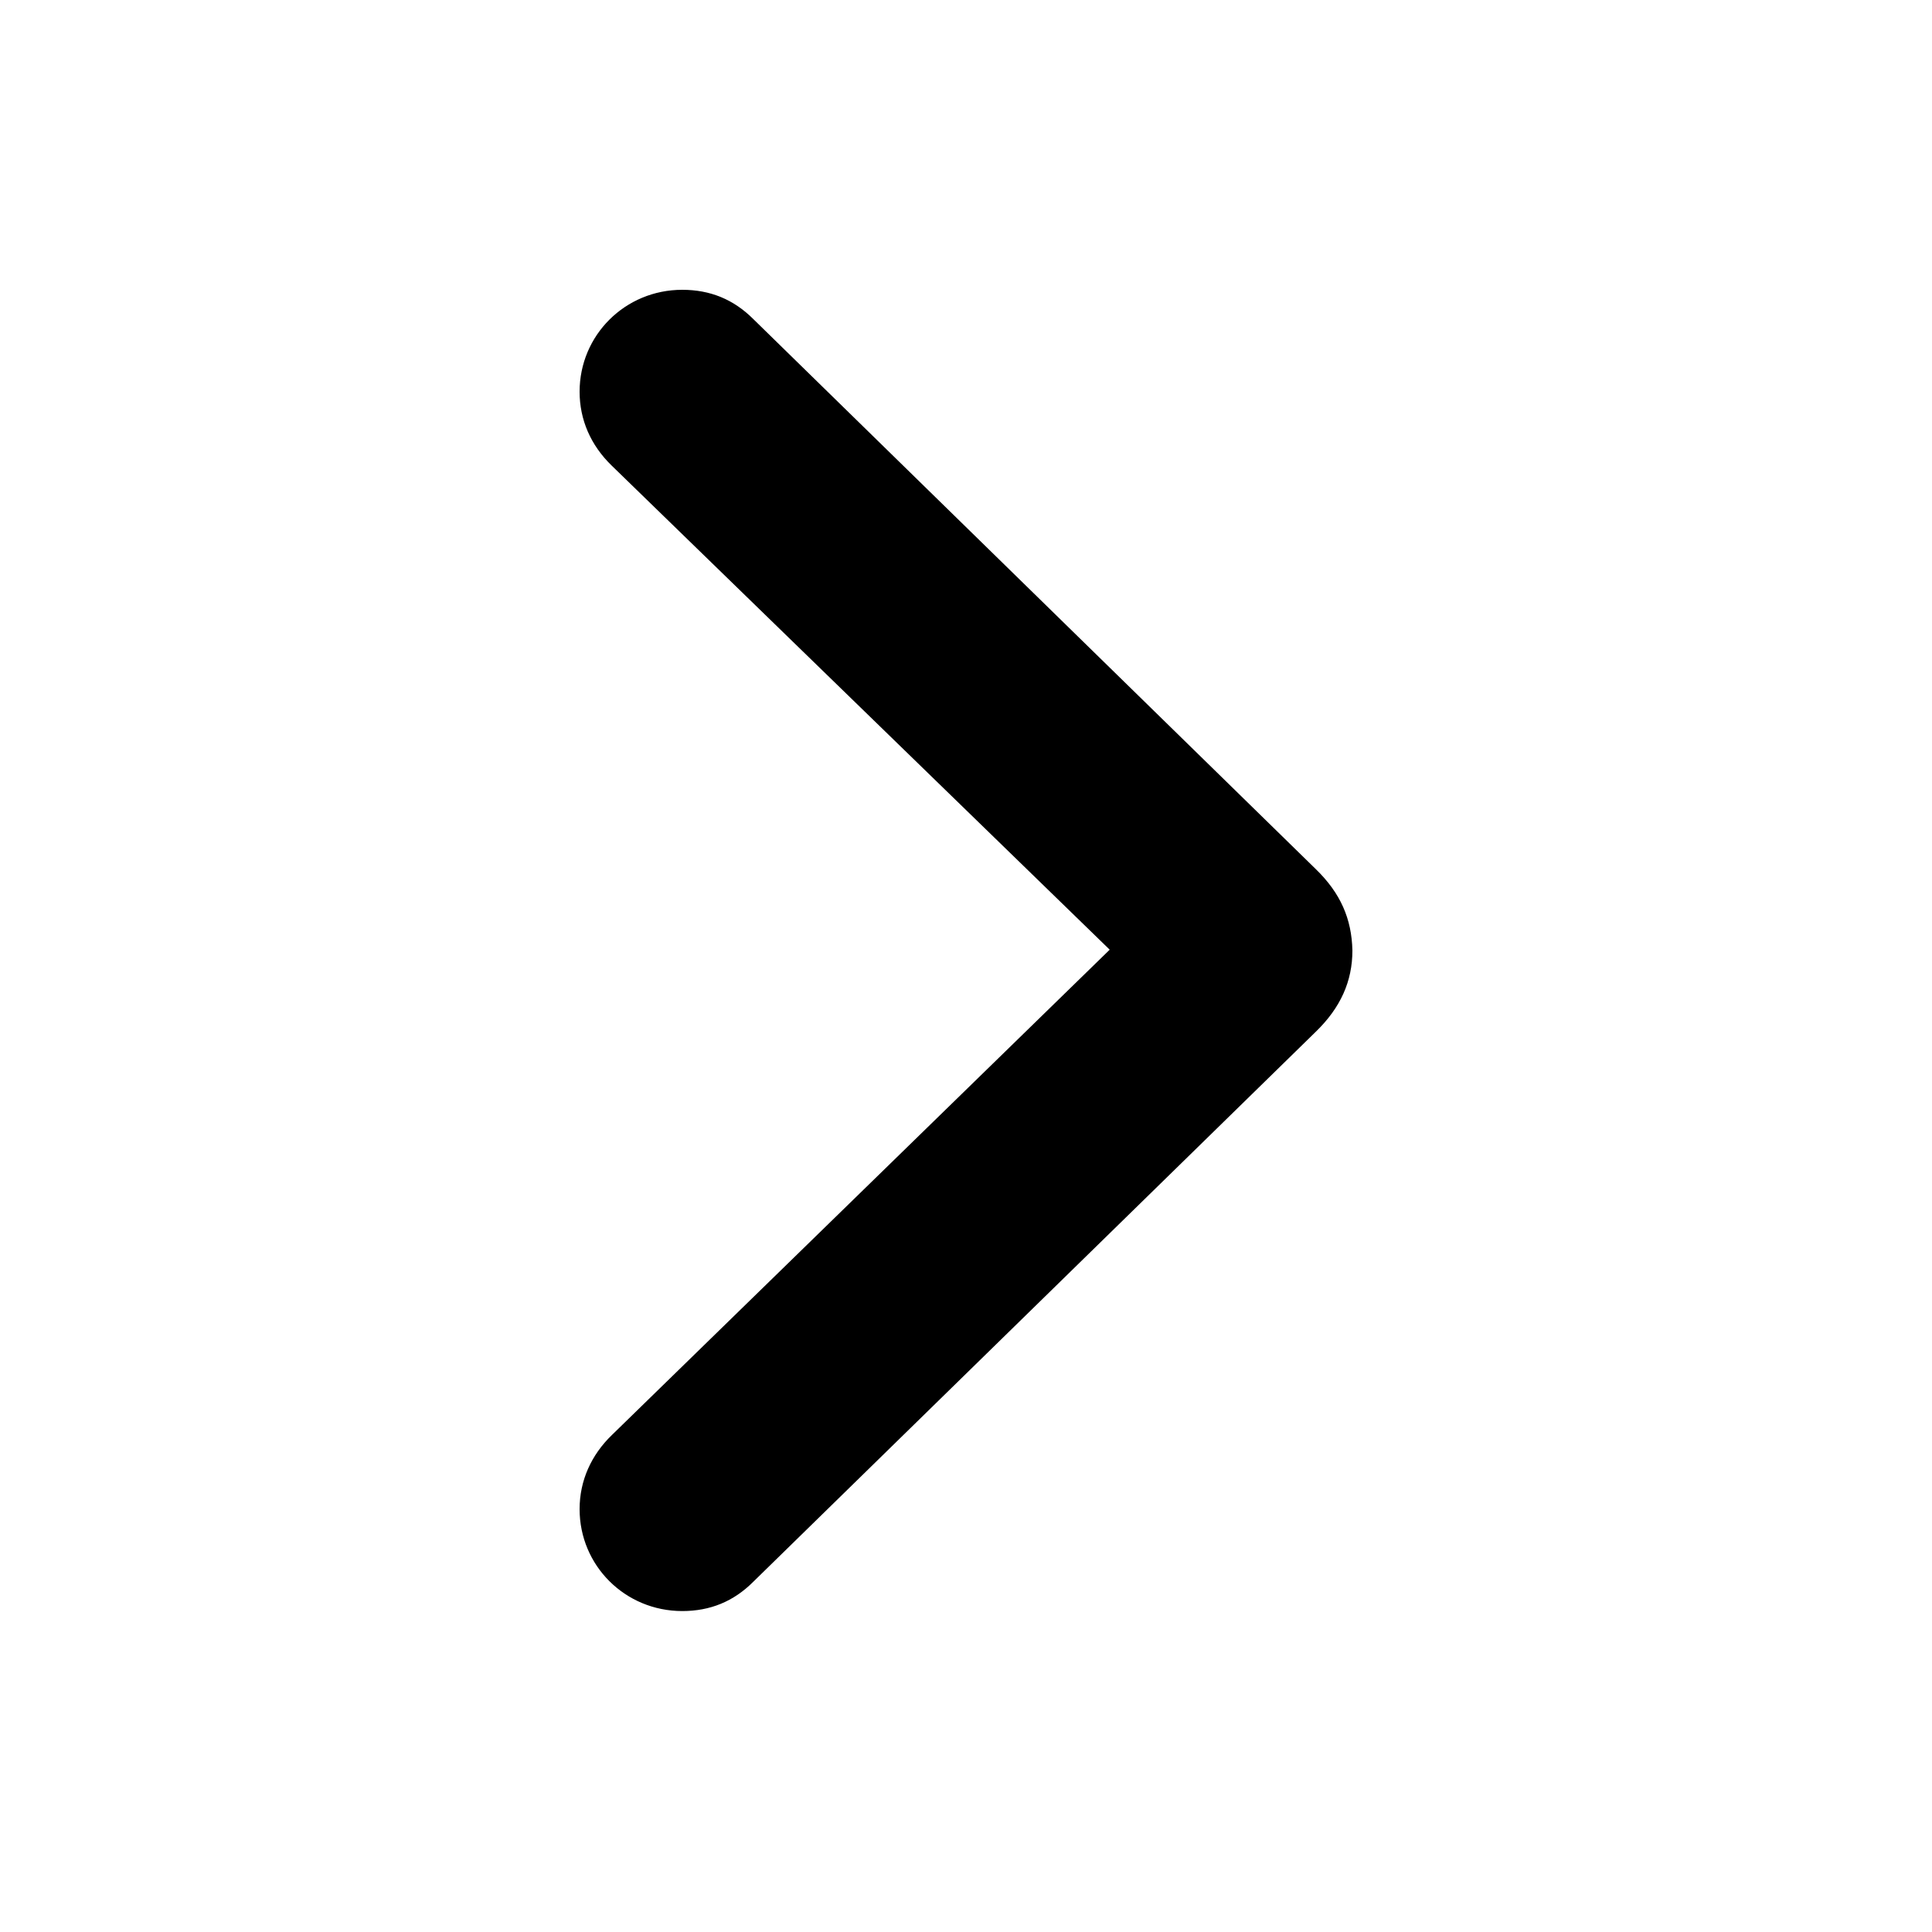 <svg width="50" height="50" viewBox="0 0 50 50" fill="none" xmlns="http://www.w3.org/2000/svg">
<path d="M35 24.597C35 25.394 34.696 26.077 34.051 26.703L19.497 40.934C18.985 41.447 18.378 41.694 17.657 41.694C16.177 41.694 15 40.517 15 39.056C15 38.316 15.304 37.652 15.835 37.139L28.719 24.578L15.835 12.054C15.285 11.523 15 10.859 15 10.138C15 8.676 16.177 7.5 17.657 7.5C18.378 7.5 18.985 7.747 19.497 8.259L34.051 22.491C34.696 23.117 34.981 23.781 35 24.597Z" fill="black"/>
</svg>
